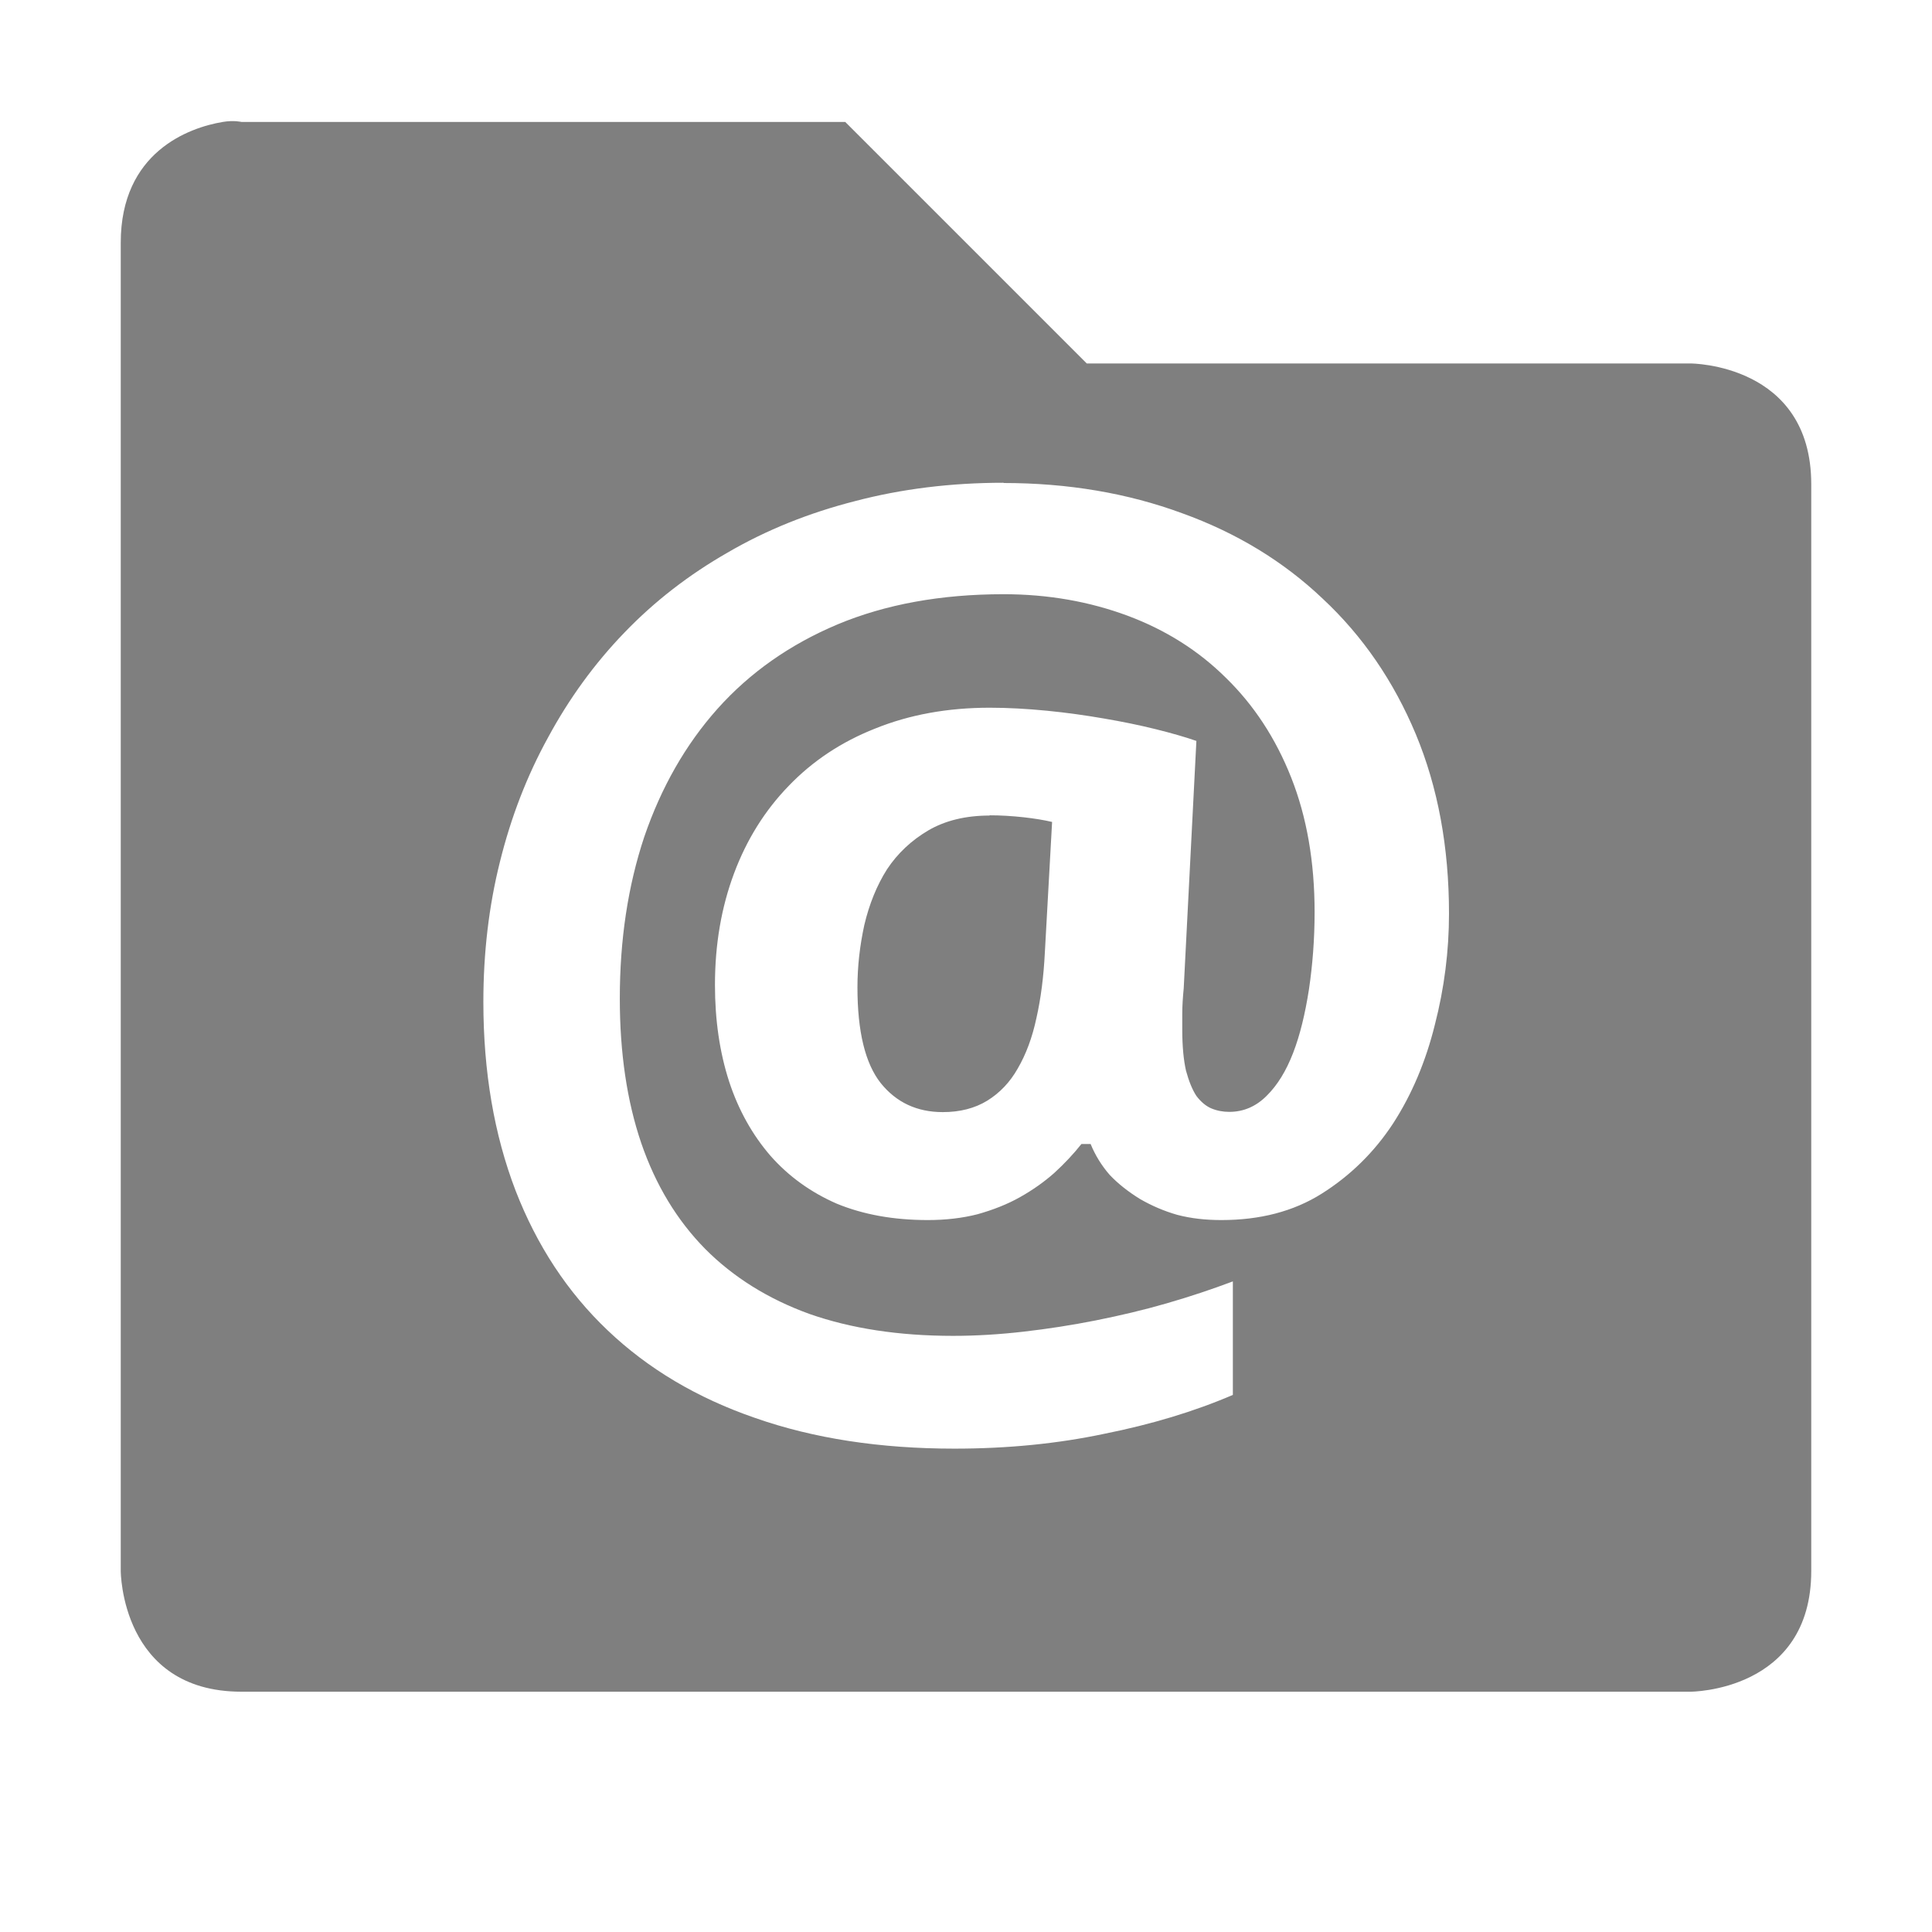 <?xml version="1.0" encoding="UTF-8" standalone="no"?>
<!-- Created with Inkscape (http://www.inkscape.org/) -->
<svg id="svg7384" xmlns:rdf="http://www.w3.org/1999/02/22-rdf-syntax-ns#" style="enable-background:new" xmlns="http://www.w3.org/2000/svg" xmlns:osb="http://www.openswatchbook.org/uri/2009/osb" height="16" width="16" version="1.1" xmlns:cc="http://creativecommons.org/ns#" xmlns:dc="http://purl.org/dc/elements/1.1/">
 <title id="title8473">Paper Symbolic Icon Theme</title>
 <g id="layer12" transform="translate(-525 99.01)">
  <path id="path4147" opacity=".5" style="color:#000000;text-indent:0;block-progression:tb;text-decoration-line:none;enable-background:accumulate;text-transform:none" d="m1.844 1.01c-0.281 0.047-0.844 0.25-0.844 1v11s0 1 1 1h12s1 0 1-1v-9c0-1-1-1-1-1h-5l-2-2h-5s-0.062-0.016-0.156 0zm6.465 2.99c0.536 0 1.029 0.084 1.48 0.25 0.452 0.163 0.84 0.399 1.166 0.709 0.329 0.307 0.586 0.681 0.77 1.121 0.183 0.44 0.275 0.935 0.275 1.486 0 0.31-0.039 0.617-0.117 0.92-0.075 0.303-0.19 0.577-0.346 0.818-0.156 0.238-0.354 0.432-0.592 0.582-0.234 0.147-0.511 0.218-0.83 0.218-0.129 0-0.25-0.013-0.365-0.043-0.112-0.032-0.215-0.077-0.31-0.132-0.095-0.059-0.179-0.124-0.25-0.199-0.068-0.078-0.121-0.165-0.158-0.256h-0.076c-0.065 0.082-0.14 0.162-0.225 0.24-0.085 0.075-0.18 0.142-0.285 0.201-0.105 0.059-0.223 0.105-0.351 0.141-0.126 0.032-0.263 0.048-0.412 0.048-0.282 0-0.533-0.045-0.754-0.136-0.217-0.095-0.399-0.227-0.549-0.397-0.149-0.173-0.264-0.377-0.342-0.615-0.078-0.241-0.117-0.508-0.117-0.799 0-0.336 0.053-0.643 0.158-0.924 0.105-0.281 0.256-0.522 0.453-0.725 0.197-0.205 0.435-0.364 0.717-0.475 0.282-0.114 0.598-0.172 0.947-0.172 0.153 0 0.312 0.009 0.475 0.025 0.163 0.016 0.319 0.038 0.469 0.064 0.153 0.026 0.295 0.055 0.428 0.088s0.245 0.065 0.34 0.098l-0.105 2.049c-0.007 0.072-0.012 0.142-0.012 0.211v0.133c0 0.137 0.011 0.25 0.031 0.338 0.024 0.088 0.052 0.157 0.086 0.209 0.037 0.049 0.079 0.084 0.123 0.103 0.048 0.02 0.098 0.029 0.149 0.029 0.119 0 0.222-0.045 0.31-0.133 0.089-0.088 0.161-0.205 0.219-0.355 0.058-0.15 0.1-0.327 0.131-0.525 0.03-0.202 0.047-0.416 0.047-0.641 0-0.417-0.065-0.789-0.194-1.115s-0.31-0.601-0.541-0.826c-0.227-0.225-0.498-0.396-0.814-0.514-0.316-0.117-0.657-0.178-1.027-0.178-0.519 0-0.978 0.084-1.375 0.25-0.394 0.166-0.726 0.399-0.994 0.699-0.265 0.297-0.466 0.651-0.606 1.059-0.136 0.408-0.203 0.854-0.203 1.34 0 0.45 0.059 0.85 0.178 1.199 0.119 0.346 0.295 0.637 0.529 0.875 0.234 0.235 0.522 0.415 0.865 0.539 0.343 0.12 0.739 0.181 1.188 0.181 0.19 0 0.386-0.012 0.586-0.035 0.2-0.023 0.399-0.054 0.596-0.093 0.2-0.04 0.396-0.086 0.586-0.141 0.194-0.056 0.376-0.117 0.549-0.182v0.94c-0.319 0.137-0.674 0.244-1.064 0.322-0.387 0.082-0.801 0.123-1.242 0.123-0.615 0-1.165-0.084-1.65-0.254-0.482-0.166-0.888-0.408-1.221-0.725-0.333-0.316-0.587-0.703-0.764-1.16-0.176-0.46-0.266-0.98-0.266-1.56 0-0.405 0.045-0.792 0.137-1.16 0.092-0.372 0.225-0.715 0.399-1.031 0.173-0.32 0.383-0.61 0.631-0.867 0.251-0.261 0.536-0.481 0.856-0.664 0.319-0.186 0.671-0.328 1.055-0.426 0.384-0.101 0.794-0.152 1.232-0.152zm-0.113 2.754c-0.2 0-0.369 0.042-0.508 0.123-0.139 0.082-0.254 0.189-0.342 0.322-0.085 0.134-0.147 0.288-0.188 0.461-0.037 0.17-0.057 0.341-0.057 0.517 0 0.365 0.064 0.63 0.193 0.793 0.129 0.16 0.3 0.24 0.514 0.24 0.143 0 0.265-0.032 0.367-0.094 0.105-0.065 0.189-0.153 0.254-0.268 0.068-0.117 0.12-0.256 0.154-0.416 0.037-0.163 0.06-0.344 0.07-0.543l0.06-1.082c-0.068-0.016-0.147-0.029-0.238-0.039-0.092-0.01-0.186-0.016-0.281-0.016z" transform="translate(525 -99.01)"/>
 </g>
</svg>
